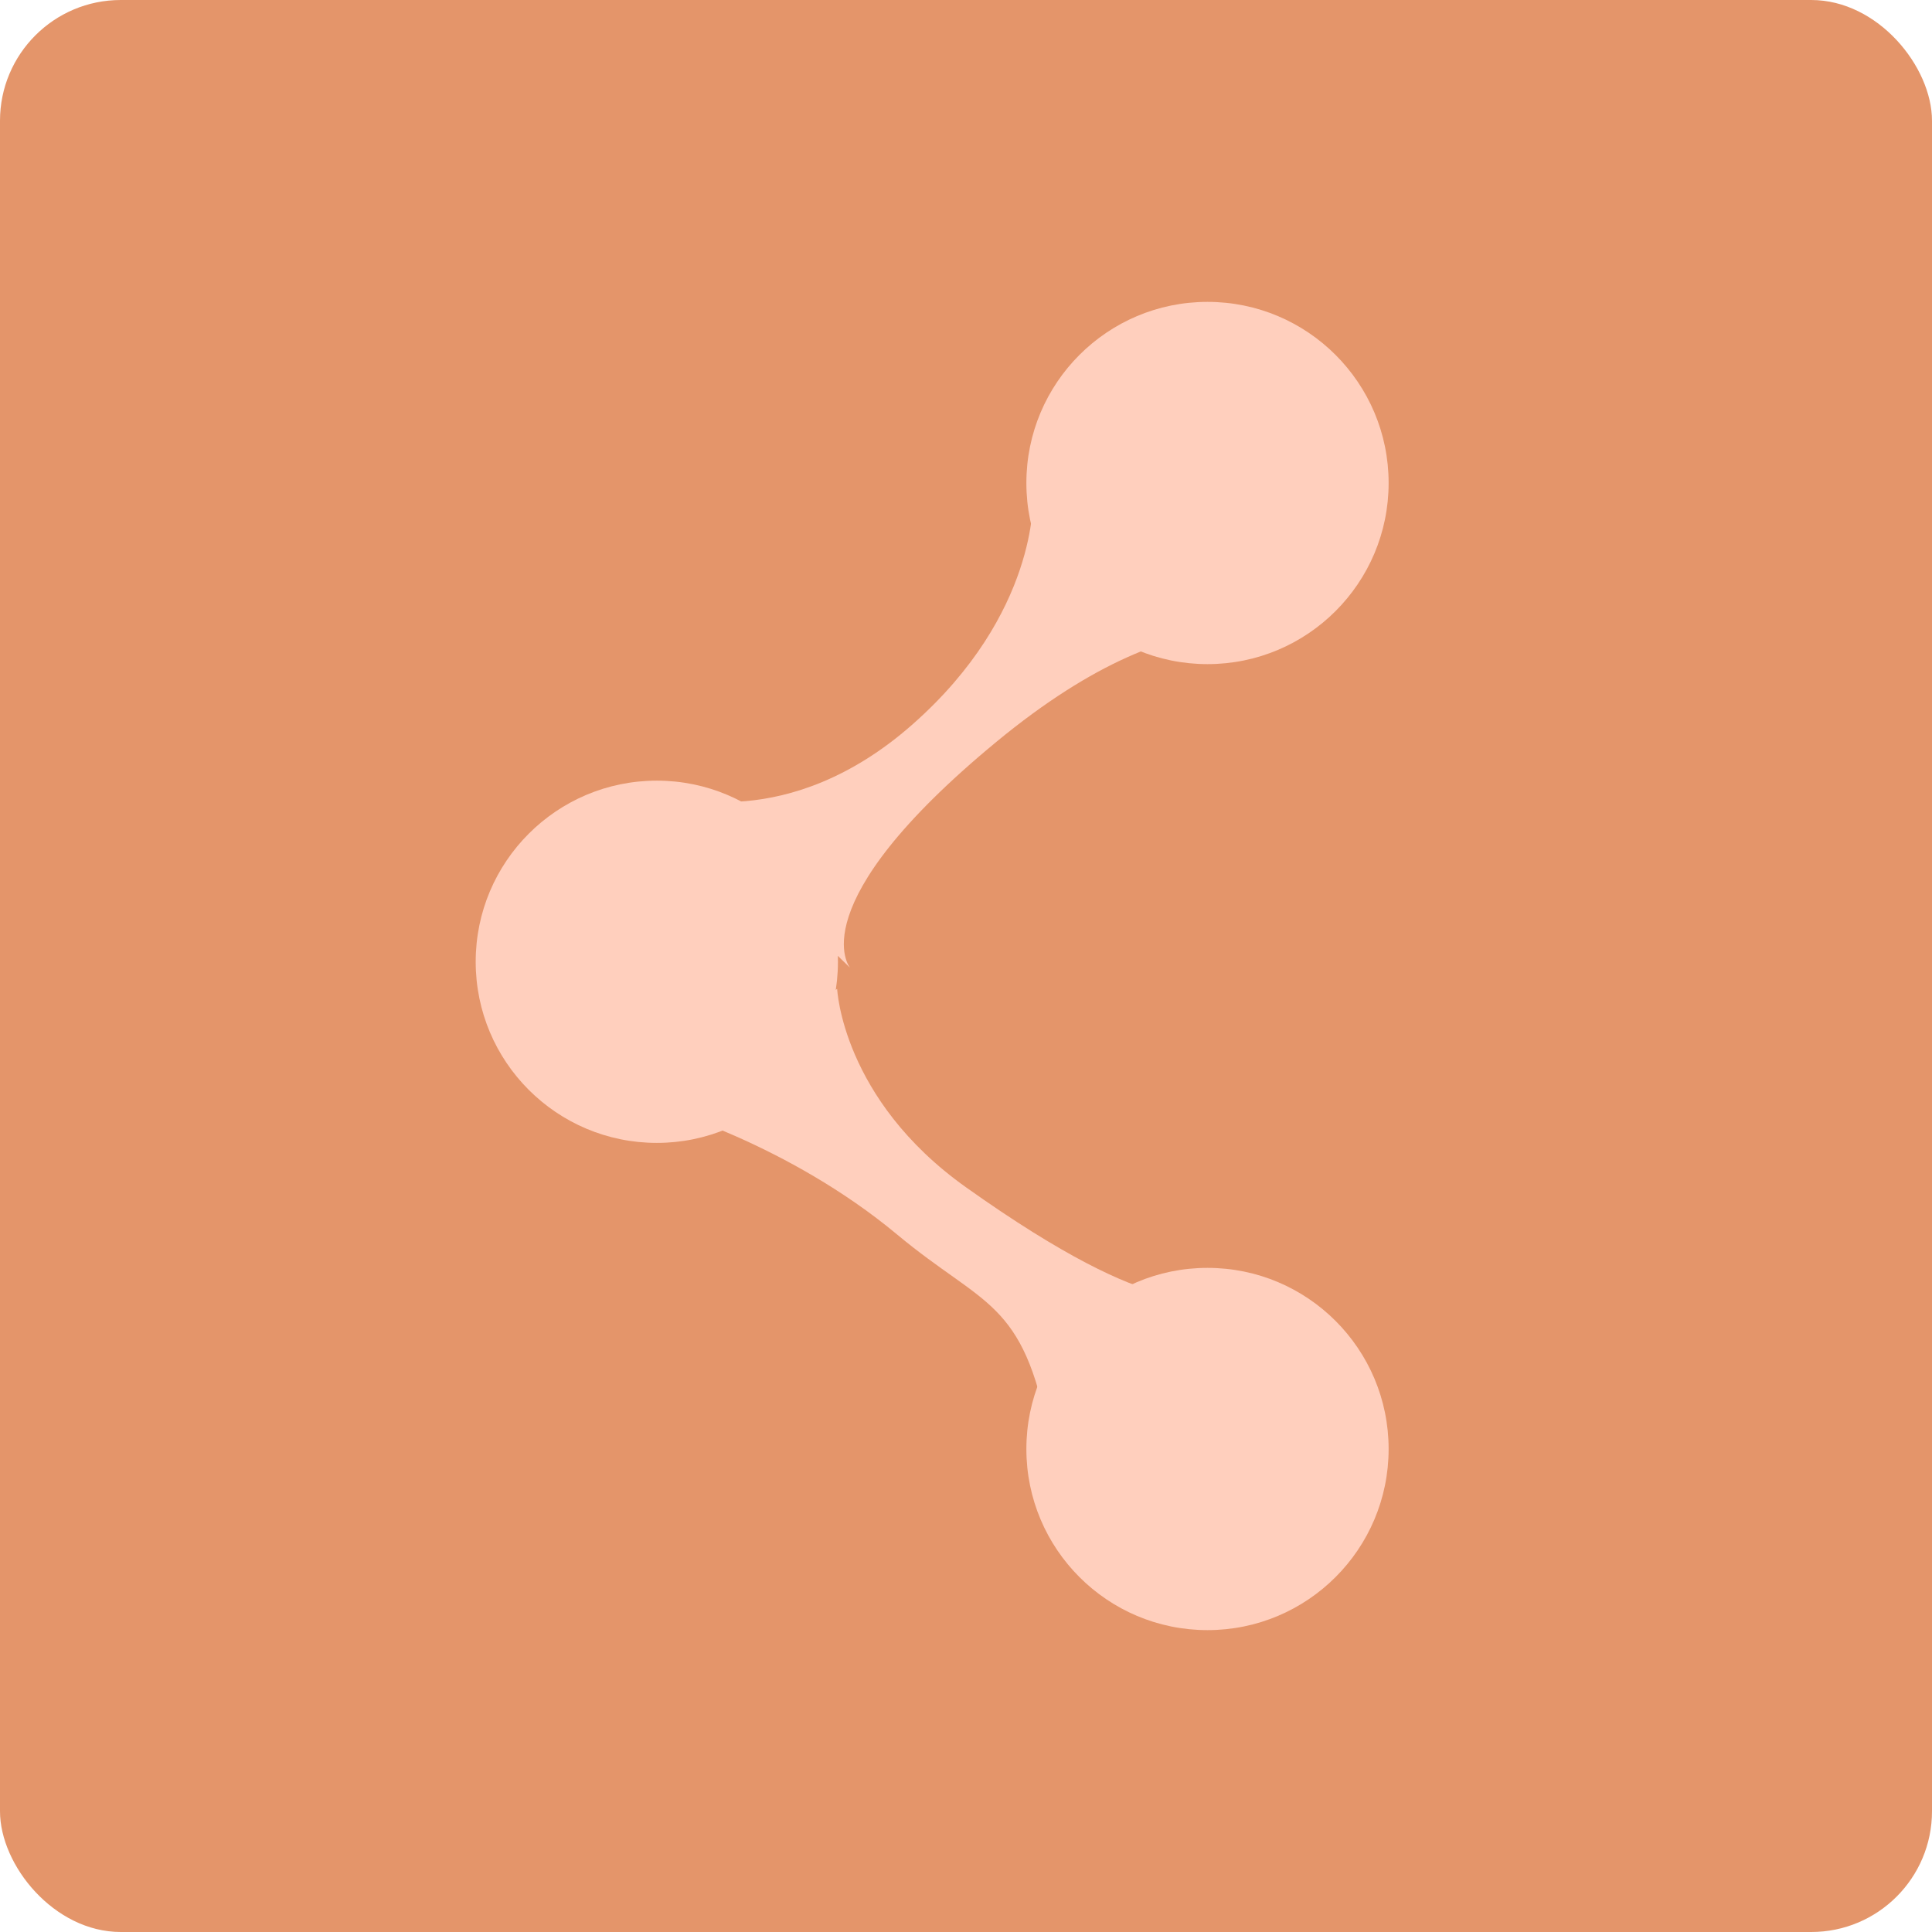 <?xml version="1.0" encoding="UTF-8" standalone="no"?>
<!-- Created with Inkscape (http://www.inkscape.org/) -->

<svg
   xmlns:dc="http://purl.org/dc/elements/1.1/"
   xmlns:cc="http://creativecommons.org/ns#"
   xmlns:rdf="http://www.w3.org/1999/02/22-rdf-syntax-ns#"
   xmlns:svg="http://www.w3.org/2000/svg"
   xmlns="http://www.w3.org/2000/svg"
   xmlns:sodipodi="http://sodipodi.sourceforge.net/DTD/sodipodi-0.dtd"
   xmlns:inkscape="http://www.inkscape.org/namespaces/inkscape"
   width="64"
   height="64"
   id="svg2"
   version="1.1"
   inkscape:version="0.91 r13725"
   sodipodi:docname="haguichi.svg">
  <defs
     id="defs4" />
  <sodipodi:namedview
     id="base"
     pagecolor="#ffffff"
     bordercolor="#666666"
     borderopacity="1.0"
     inkscape:pageopacity="0.0"
     inkscape:pageshadow="2"
     inkscape:zoom="6.2952556"
     inkscape:cx="23.162439"
     inkscape:cy="33.878843"
     inkscape:document-units="px"
     inkscape:current-layer="layer1"
     showgrid="true"
     inkscape:object-paths="true"
     inkscape:snap-object-midpoints="true"
     inkscape:snap-center="true"
     inkscape:snap-bbox="true"
     inkscape:bbox-paths="true"
     inkscape:bbox-nodes="true"
     inkscape:snap-bbox-edge-midpoints="true"
     inkscape:snap-bbox-midpoints="true"
     inkscape:snap-intersection-paths="true"
     inkscape:object-nodes="true"
     inkscape:snap-smooth-nodes="true"
     inkscape:snap-midpoints="true"
     inkscape:snap-page="true"
     inkscape:window-width="696"
     inkscape:window-height="651"
     inkscape:window-x="622"
     inkscape:window-y="27"
     inkscape:window-maximized="0"
     inkscape:snap-global="false">
    <inkscape:grid
       empspacing="2"
       visible="true"
       enabled="true"
       snapvisiblegridlinesonly="true"
       type="xygrid"
       id="grid2987" />
  </sodipodi:namedview>
  <g
     inkscape:label="Layer 1"
     inkscape:groupmode="layer"
     id="layer1"
     transform="translate(0,-988.362)">
    <rect
       style="fill:#e4956a;fill-opacity:1;stroke:none"
       id="rect4990"
       width="64"
       height="64"
       x="0"
       y="0"
       transform="translate(0,988.362)"
       ry="4" />
    <circle
       style="fill:#ffcfbd;fill-opacity:1;stroke:none;stroke-opacity:1"
       id="path3346"
       cx="40"
       cy="1004.362"
       r="6" />
    <circle
       style="fill:#ffcfbd;fill-opacity:1;stroke:none;stroke-opacity:1"
       id="path3346-3"
       cx="40"
       cy="1036.362"
       r="6" />
    <circle
       style="fill:#ffcfbd;fill-opacity:1;stroke:none;stroke-opacity:1"
       id="path3346-0"
       cx="21.758"
       cy="1020.222"
       r="6" />
    <path
       style="fill:#ffcfbd;fill-opacity:1;fill-rule:evenodd;stroke:none;stroke-width:1px;stroke-linecap:butt;stroke-linejoin:miter;stroke-opacity:1"
       d="m 34.216,1004.87 c 0,0 0.173,3.814 -3.98,7.482 -4.153,3.668 -7.961,2.347 -7.961,2.347 l 5.884,5.721 c 0,0 -1.731,-2.054 4.846,-7.482 6.576,-5.428 9.864,-3.228 9.864,-3.228 z"
       id="path3369"
       inkscape:connector-curvature="0" />
    <path
       style="fill:#ffcfbd;fill-opacity:1;fill-rule:evenodd;stroke:none;stroke-width:1px;stroke-linecap:butt;stroke-linejoin:miter;stroke-opacity:1"
       d="m 34.742,1035.901 5.115,-4.713 c 0,0 -1.315,1.159 -7.862,-3.499 -4.102,-2.918 -4.263,-6.569 -4.263,-6.569 l -6.157,3.856 c 0.265,0.057 4.526,1.269 8.147,4.284 2.882,2.4 4.168,2.142 5.021,6.64 z"
       id="path4171"
       inkscape:connector-curvature="0"
       sodipodi:nodetypes="ccsccsc" />
  </g>
</svg>
